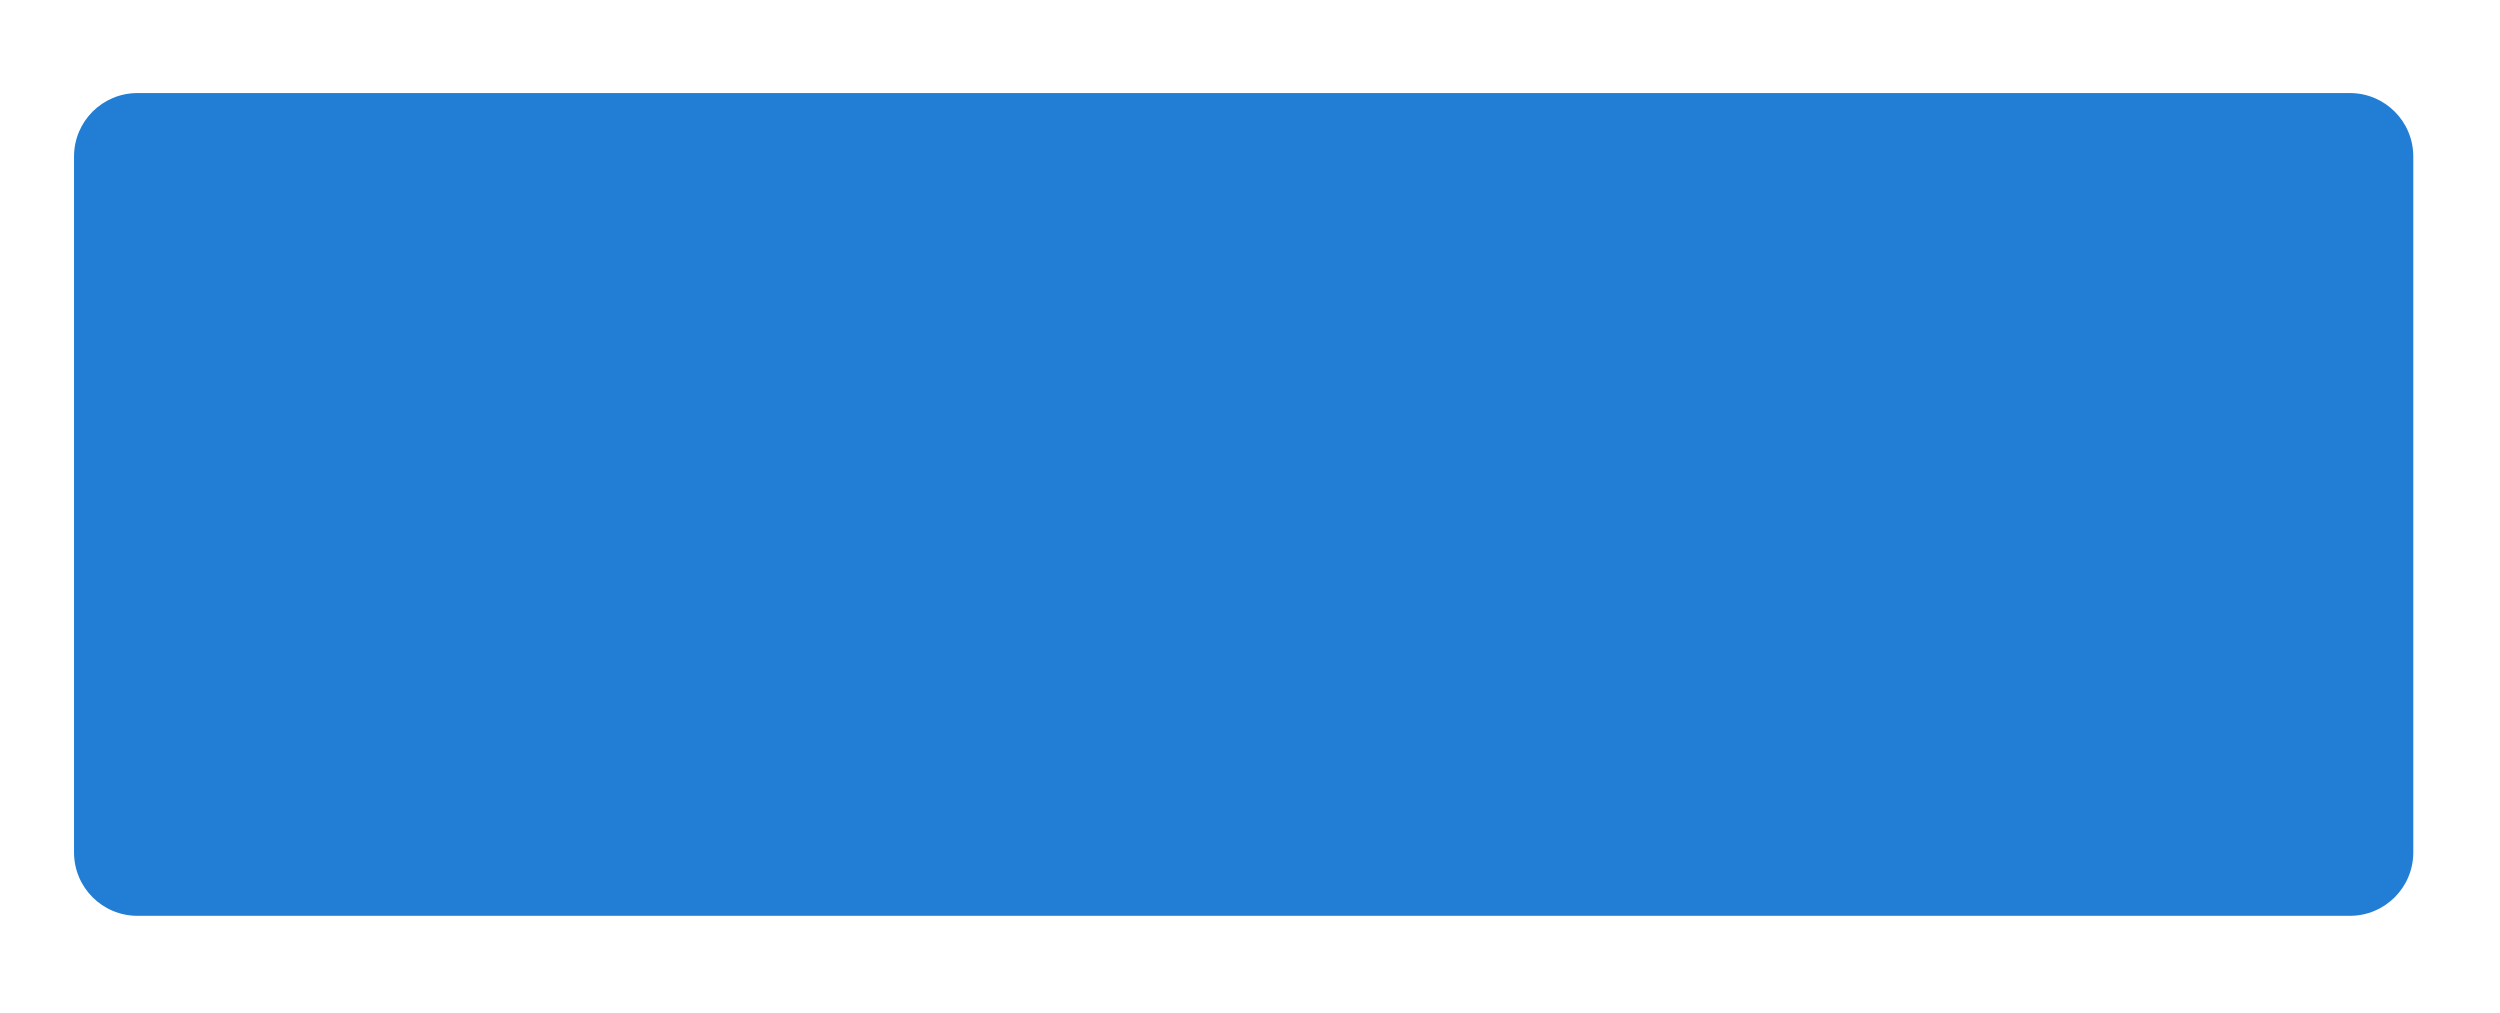 <svg version="1.2" xmlns="http://www.w3.org/2000/svg" viewBox="0 0 1182 479" width="1182" height="479">
	<title>New Project</title>
	<style>
		.s0 { fill: #227ed4 } 
	</style>
	<path id="Layer 2" class="s0" d="m35 74c0-16.6 13.4-30 30-30h1046c16.6 0 30 13.4 30 30v329c0 16.6-13.4 30-30 30h-1046c-16.6 0-30-13.4-30-30z"/>
</svg>